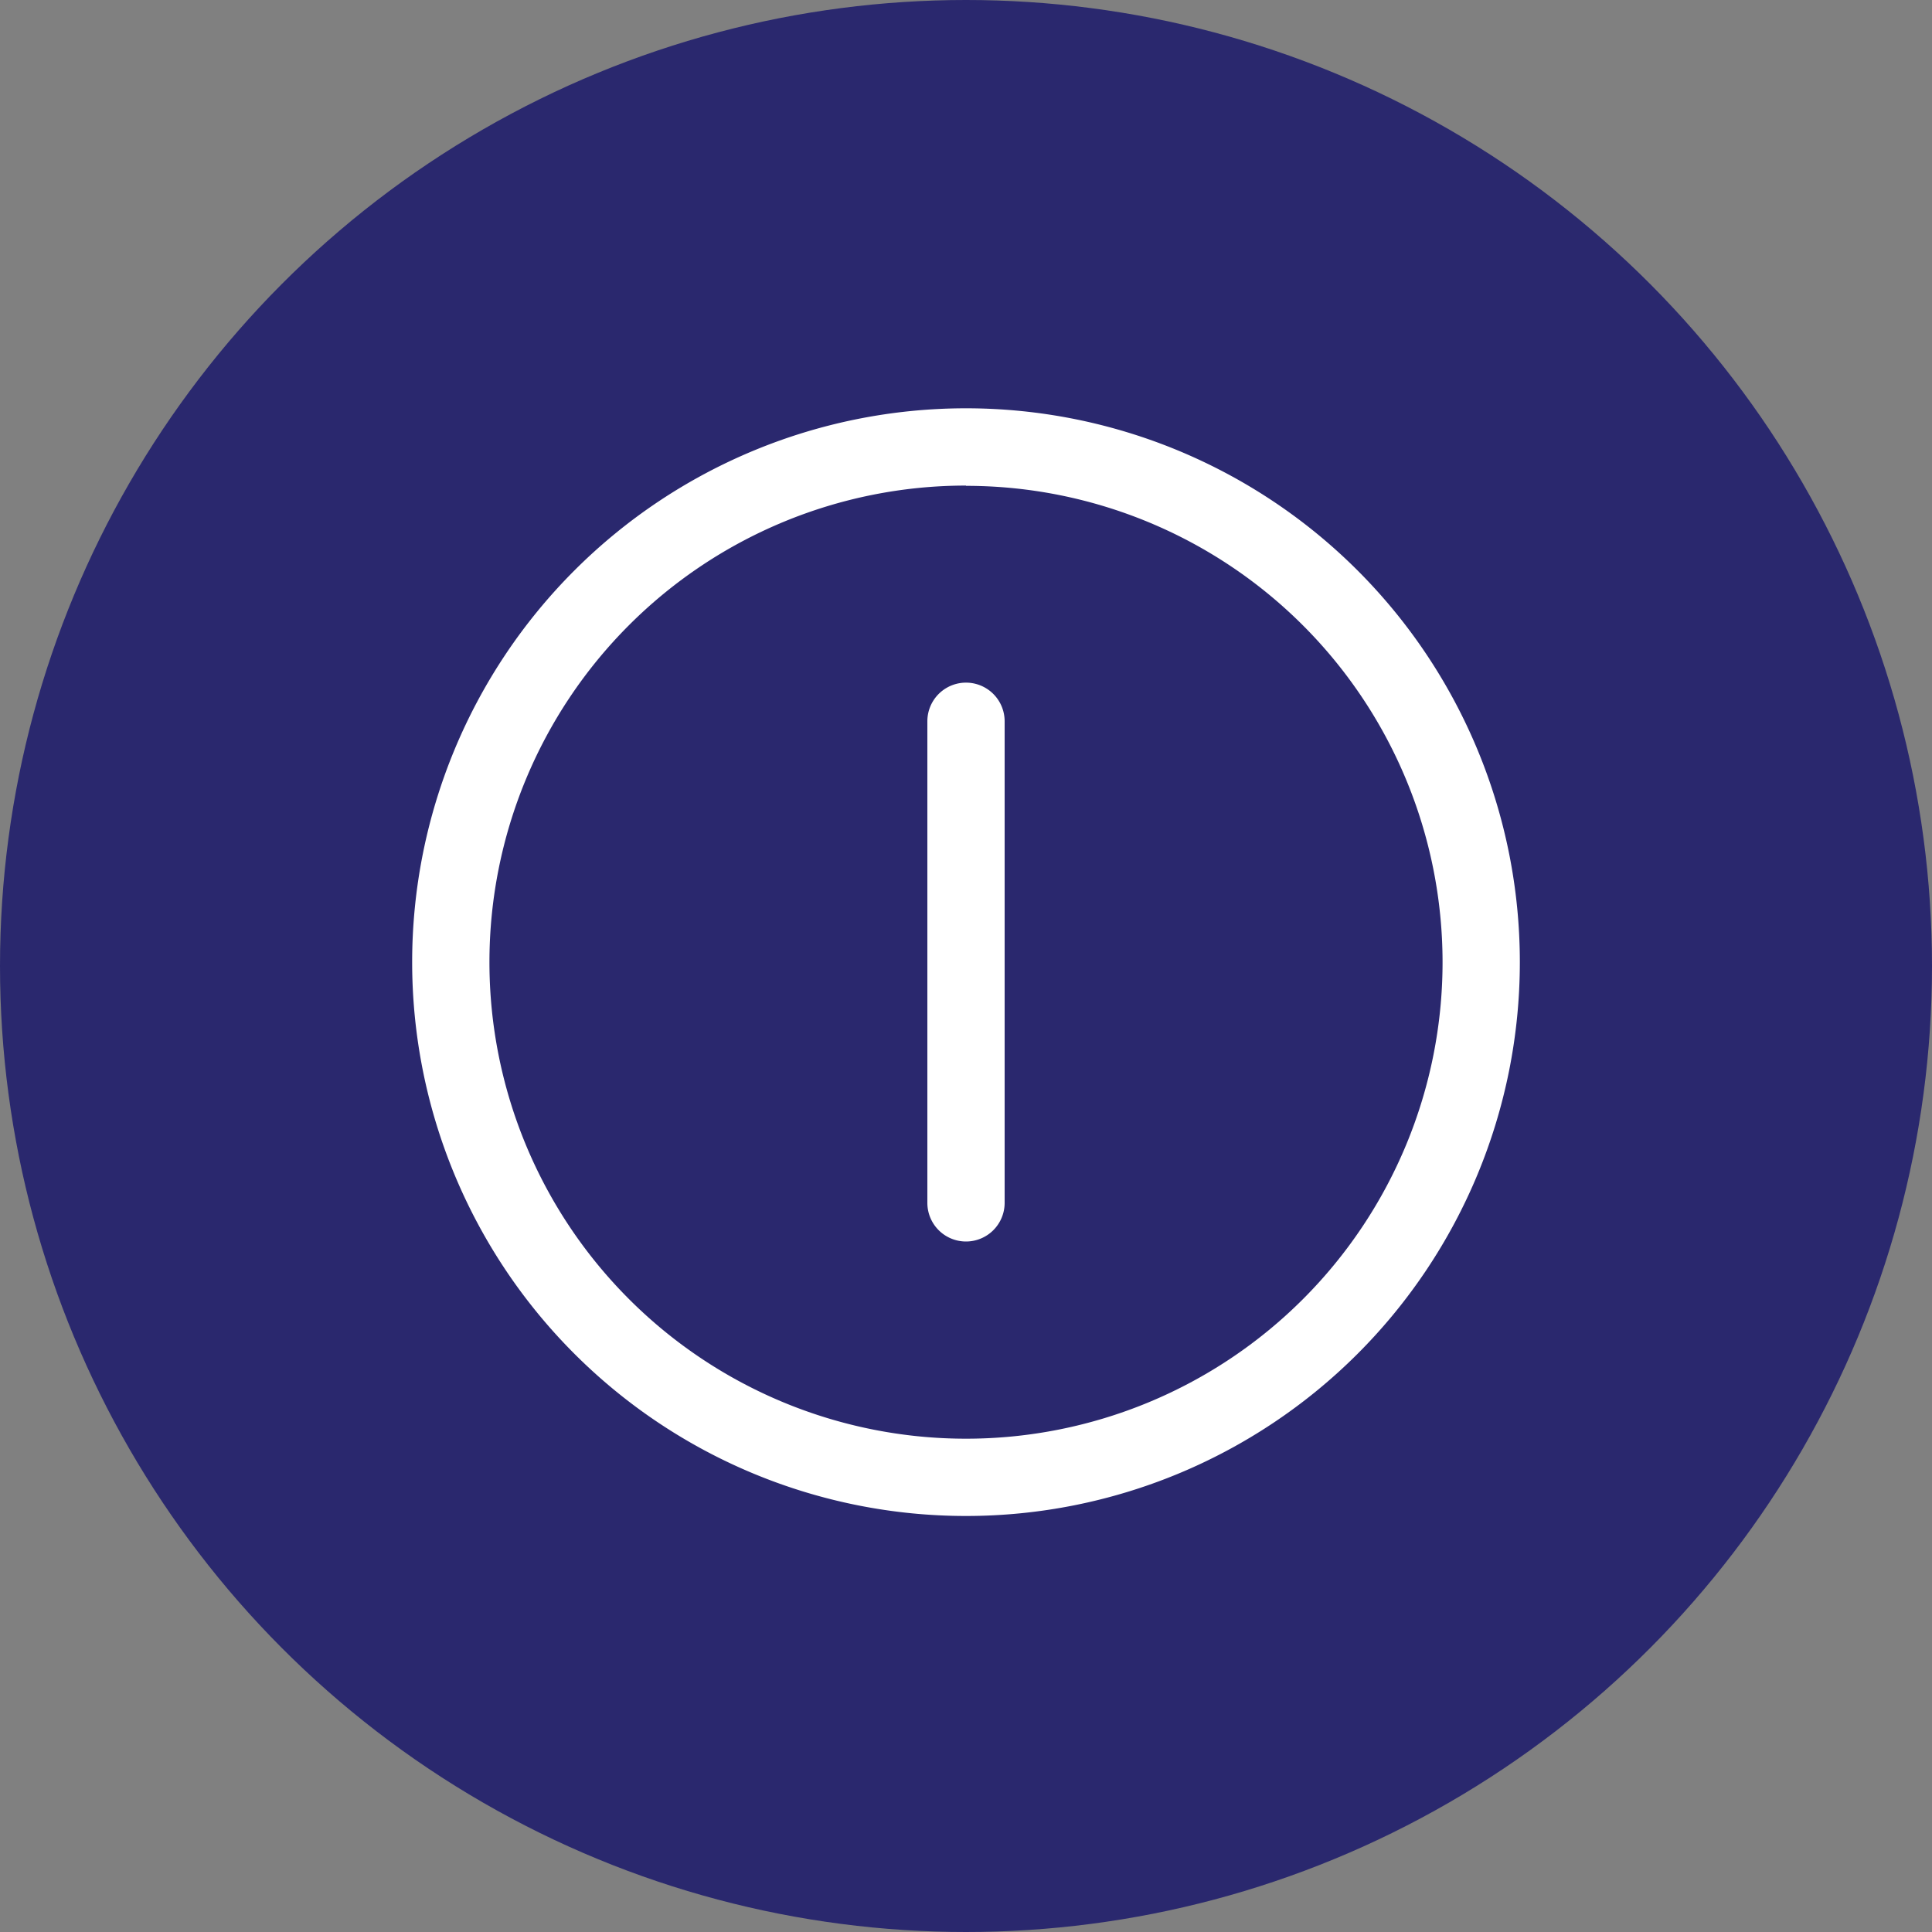 <svg xmlns="http://www.w3.org/2000/svg" viewBox="0 0 150 150"><rect x="0" y="0" width="150" height="150" fill="#808080" stroke="none"/><defs><style>.cls-1{fill:#2a286e;}.cls-2{fill:#fff;}</style></defs><title>Recurso 31</title><g id="Capa_2" data-name="Capa 2"><g id="Capa_1-2" data-name="Capa 1"><circle class="cls-1" cx="75" cy="75" r="75"/><path class="cls-2" d="M75,117.7a43,43,0,1,1,43-43A43,43,0,0,1,75,117.7Zm0-80a37,37,0,1,0,37,37A37,37,0,0,0,75,37.72Z"/><path class="cls-2" d="M75,96.39a3,3,0,0,1-3-3V56a3,3,0,1,1,6,0V93.39A3,3,0,0,1,75,96.39Z"/></g></g></svg>